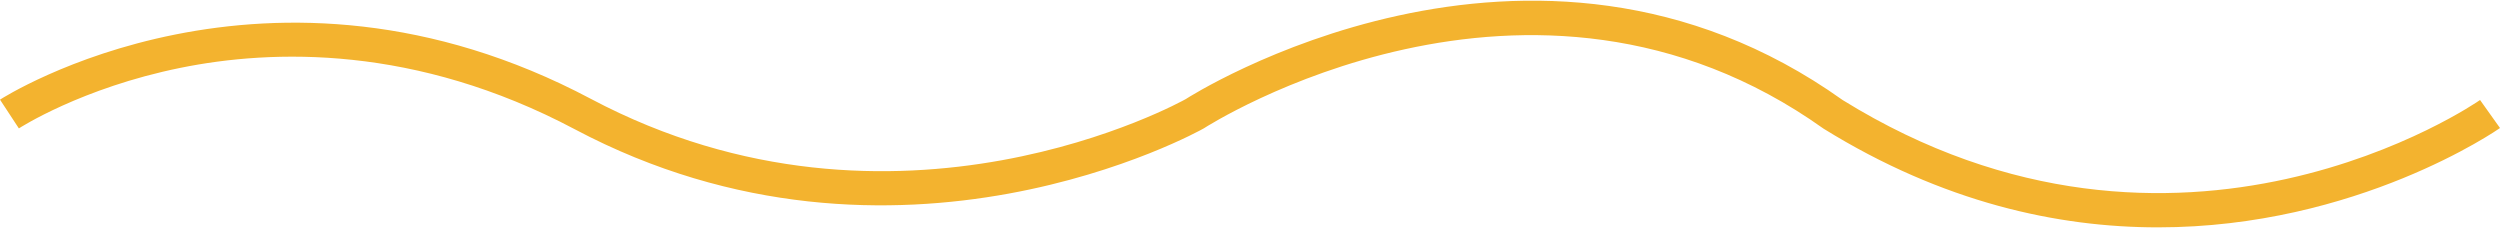 <?xml version="1.0" encoding="utf-8"?>
<!-- Generator: Adobe Illustrator 16.0.0, SVG Export Plug-In . SVG Version: 6.00 Build 0)  -->
<!DOCTYPE svg PUBLIC "-//W3C//DTD SVG 1.1//EN" "http://www.w3.org/Graphics/SVG/1.1/DTD/svg11.dtd">
<svg version="1.1" id="Capa_1" xmlns="http://www.w3.org/2000/svg" xmlns:xlink="http://www.w3.org/1999/xlink" x="0px" y="0px"
	 width="218.026px" height="19.889px" viewBox="0 0 218.026 19.889" enable-background="new 0 0 218.026 19.889"
	 xml:space="preserve">
<path fill="#F3B32F" d="M188.197,19.828c-8.729,0-18.745-2.154-29.164-8.608c-25.617-18.247-53.775-0.206-54.056-0.021
	c-0.342,0.198-26.786,14.951-54.856,0.07C36.222,3.901,23.757,4.29,15.746,5.915C7.089,7.67,1.7,11.163,1.646,11.198L0,8.69
	C0.229,8.539,23.402-6.29,51.525,8.619c26.63,14.115,51.636,0.165,51.886,0.022c0.221-0.146,30.095-19.29,57.282,0.081
	c29.341,18.176,55.334,0.183,55.594-0.001l1.739,2.444C217.844,11.296,205.571,19.828,188.197,19.828z"/>
</svg>

